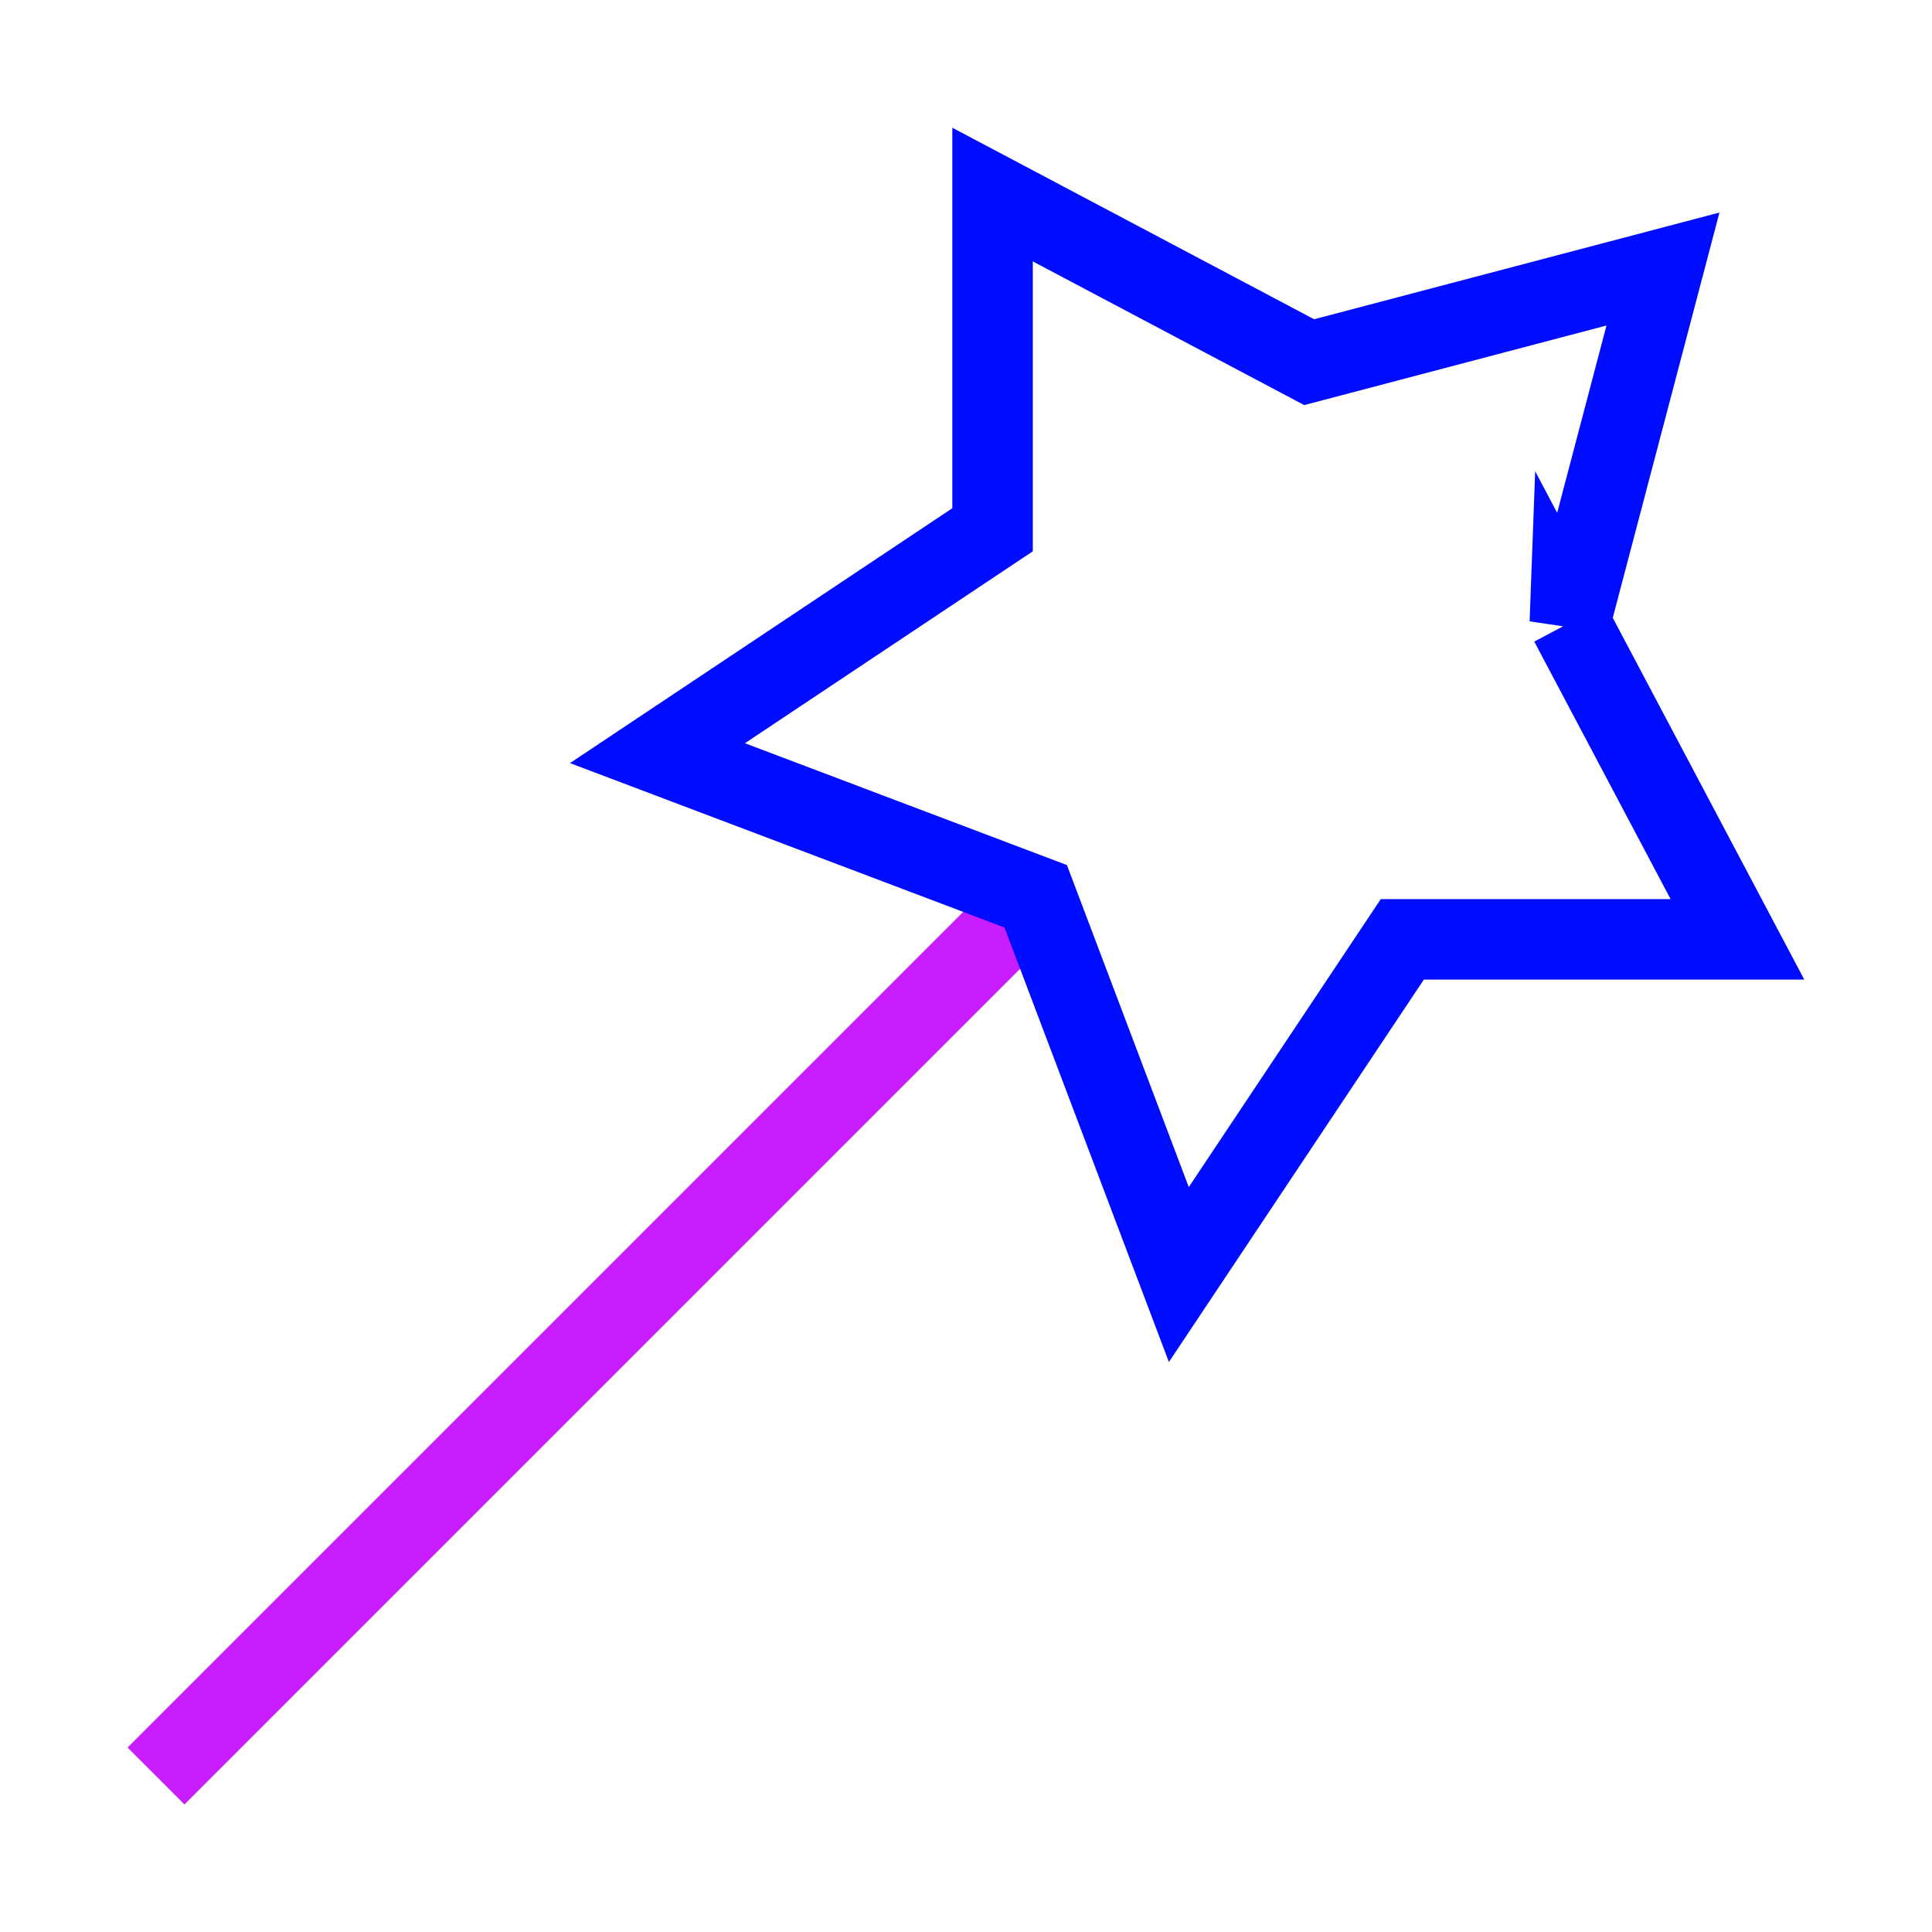 <svg xmlns="http://www.w3.org/2000/svg" fill="none" viewBox="-0.5 -0.5 24 24" id="Magic-Wand-2--Streamline-Sharp-Neon">
  <desc>
    Magic Wand 2 Streamline Icon: https://streamlinehq.com
  </desc>
  <g id="magic-wand-2--design-magic-star-supplies-tool-wand">
    <path id="Vector 1554" stroke="#c71dff" d="M12.458 10.542 1.438 21.562" stroke-width="1"></path>
    <path id="Star 4" stroke="#000cfe" d="m19.001 7.237 1.157 -4.395 -4.395 1.157L11.83 1.917v4.164L7.667 8.856l4.699 1.778L14.144 15.333l2.776 -4.164H21.083l-2.082 -3.933Z" stroke-width="1"></path>
  </g>
</svg>